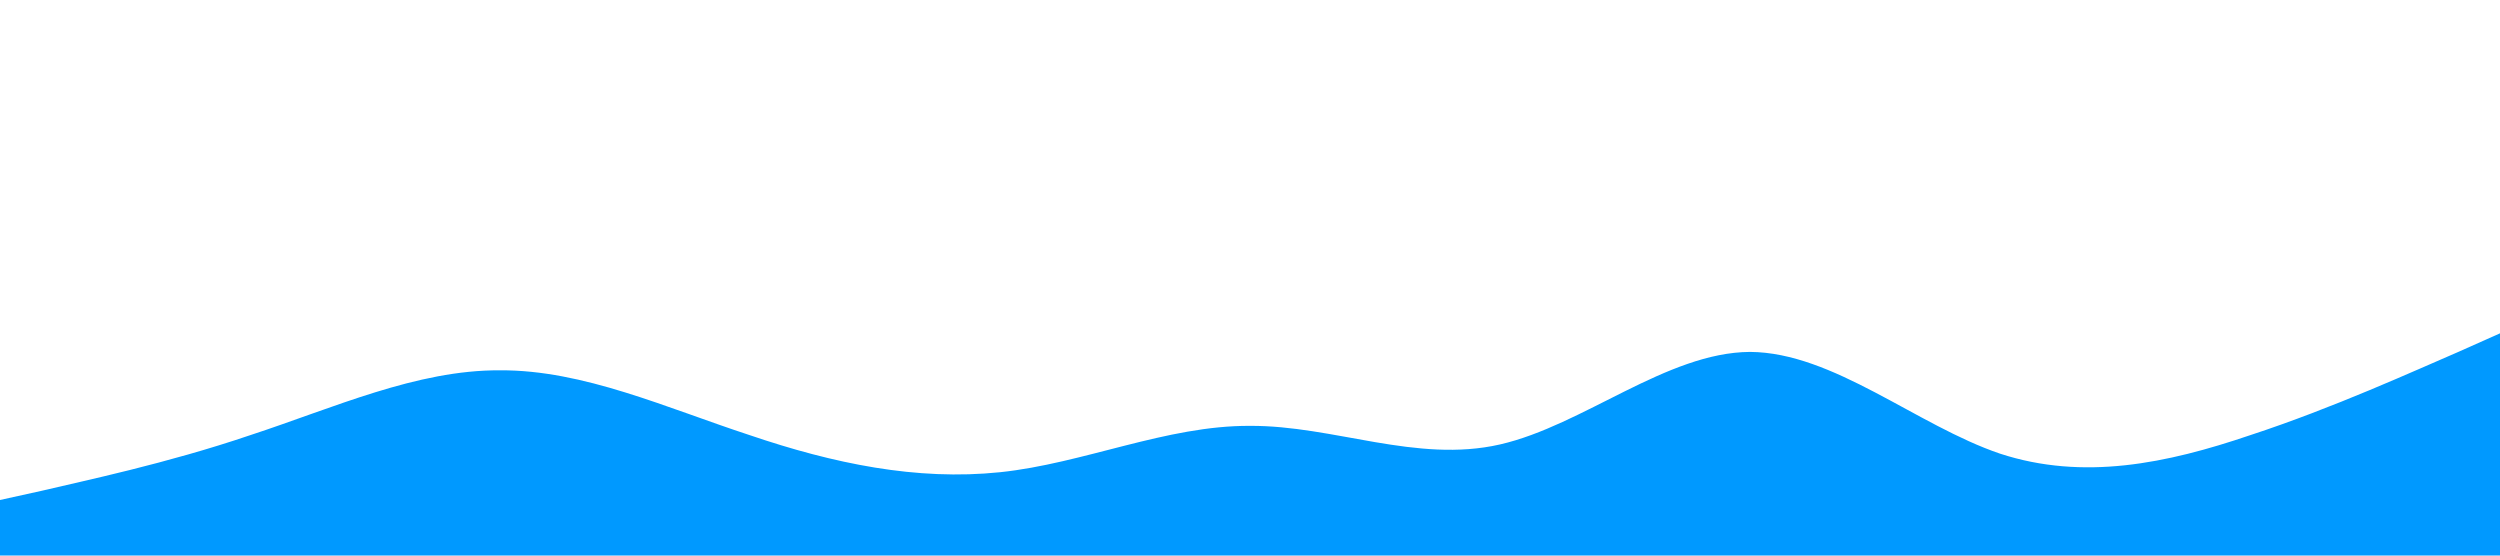 <?xml version="1.0" standalone="no"?><svg xmlns="http://www.w3.org/2000/svg" viewBox="0 0 1440 320"><path fill="#0099ff" fill-opacity="1" d="M0,288L24,282.7C48,277,96,267,144,250.7C192,235,240,213,288,213.3C336,213,384,235,432,250.7C480,267,528,277,576,272C624,267,672,245,720,245.3C768,245,816,267,864,256C912,245,960,203,1008,202.7C1056,203,1104,245,1152,261.3C1200,277,1248,267,1296,250.7C1344,235,1392,213,1416,202.7L1440,192L1440,320L1416,320C1392,320,1344,320,1296,320C1248,320,1200,320,1152,320C1104,320,1056,320,1008,320C960,320,912,320,864,320C816,320,768,320,720,320C672,320,624,320,576,320C528,320,480,320,432,320C384,320,336,320,288,320C240,320,192,320,144,320C96,320,48,320,24,320L0,320Z"></path></svg>